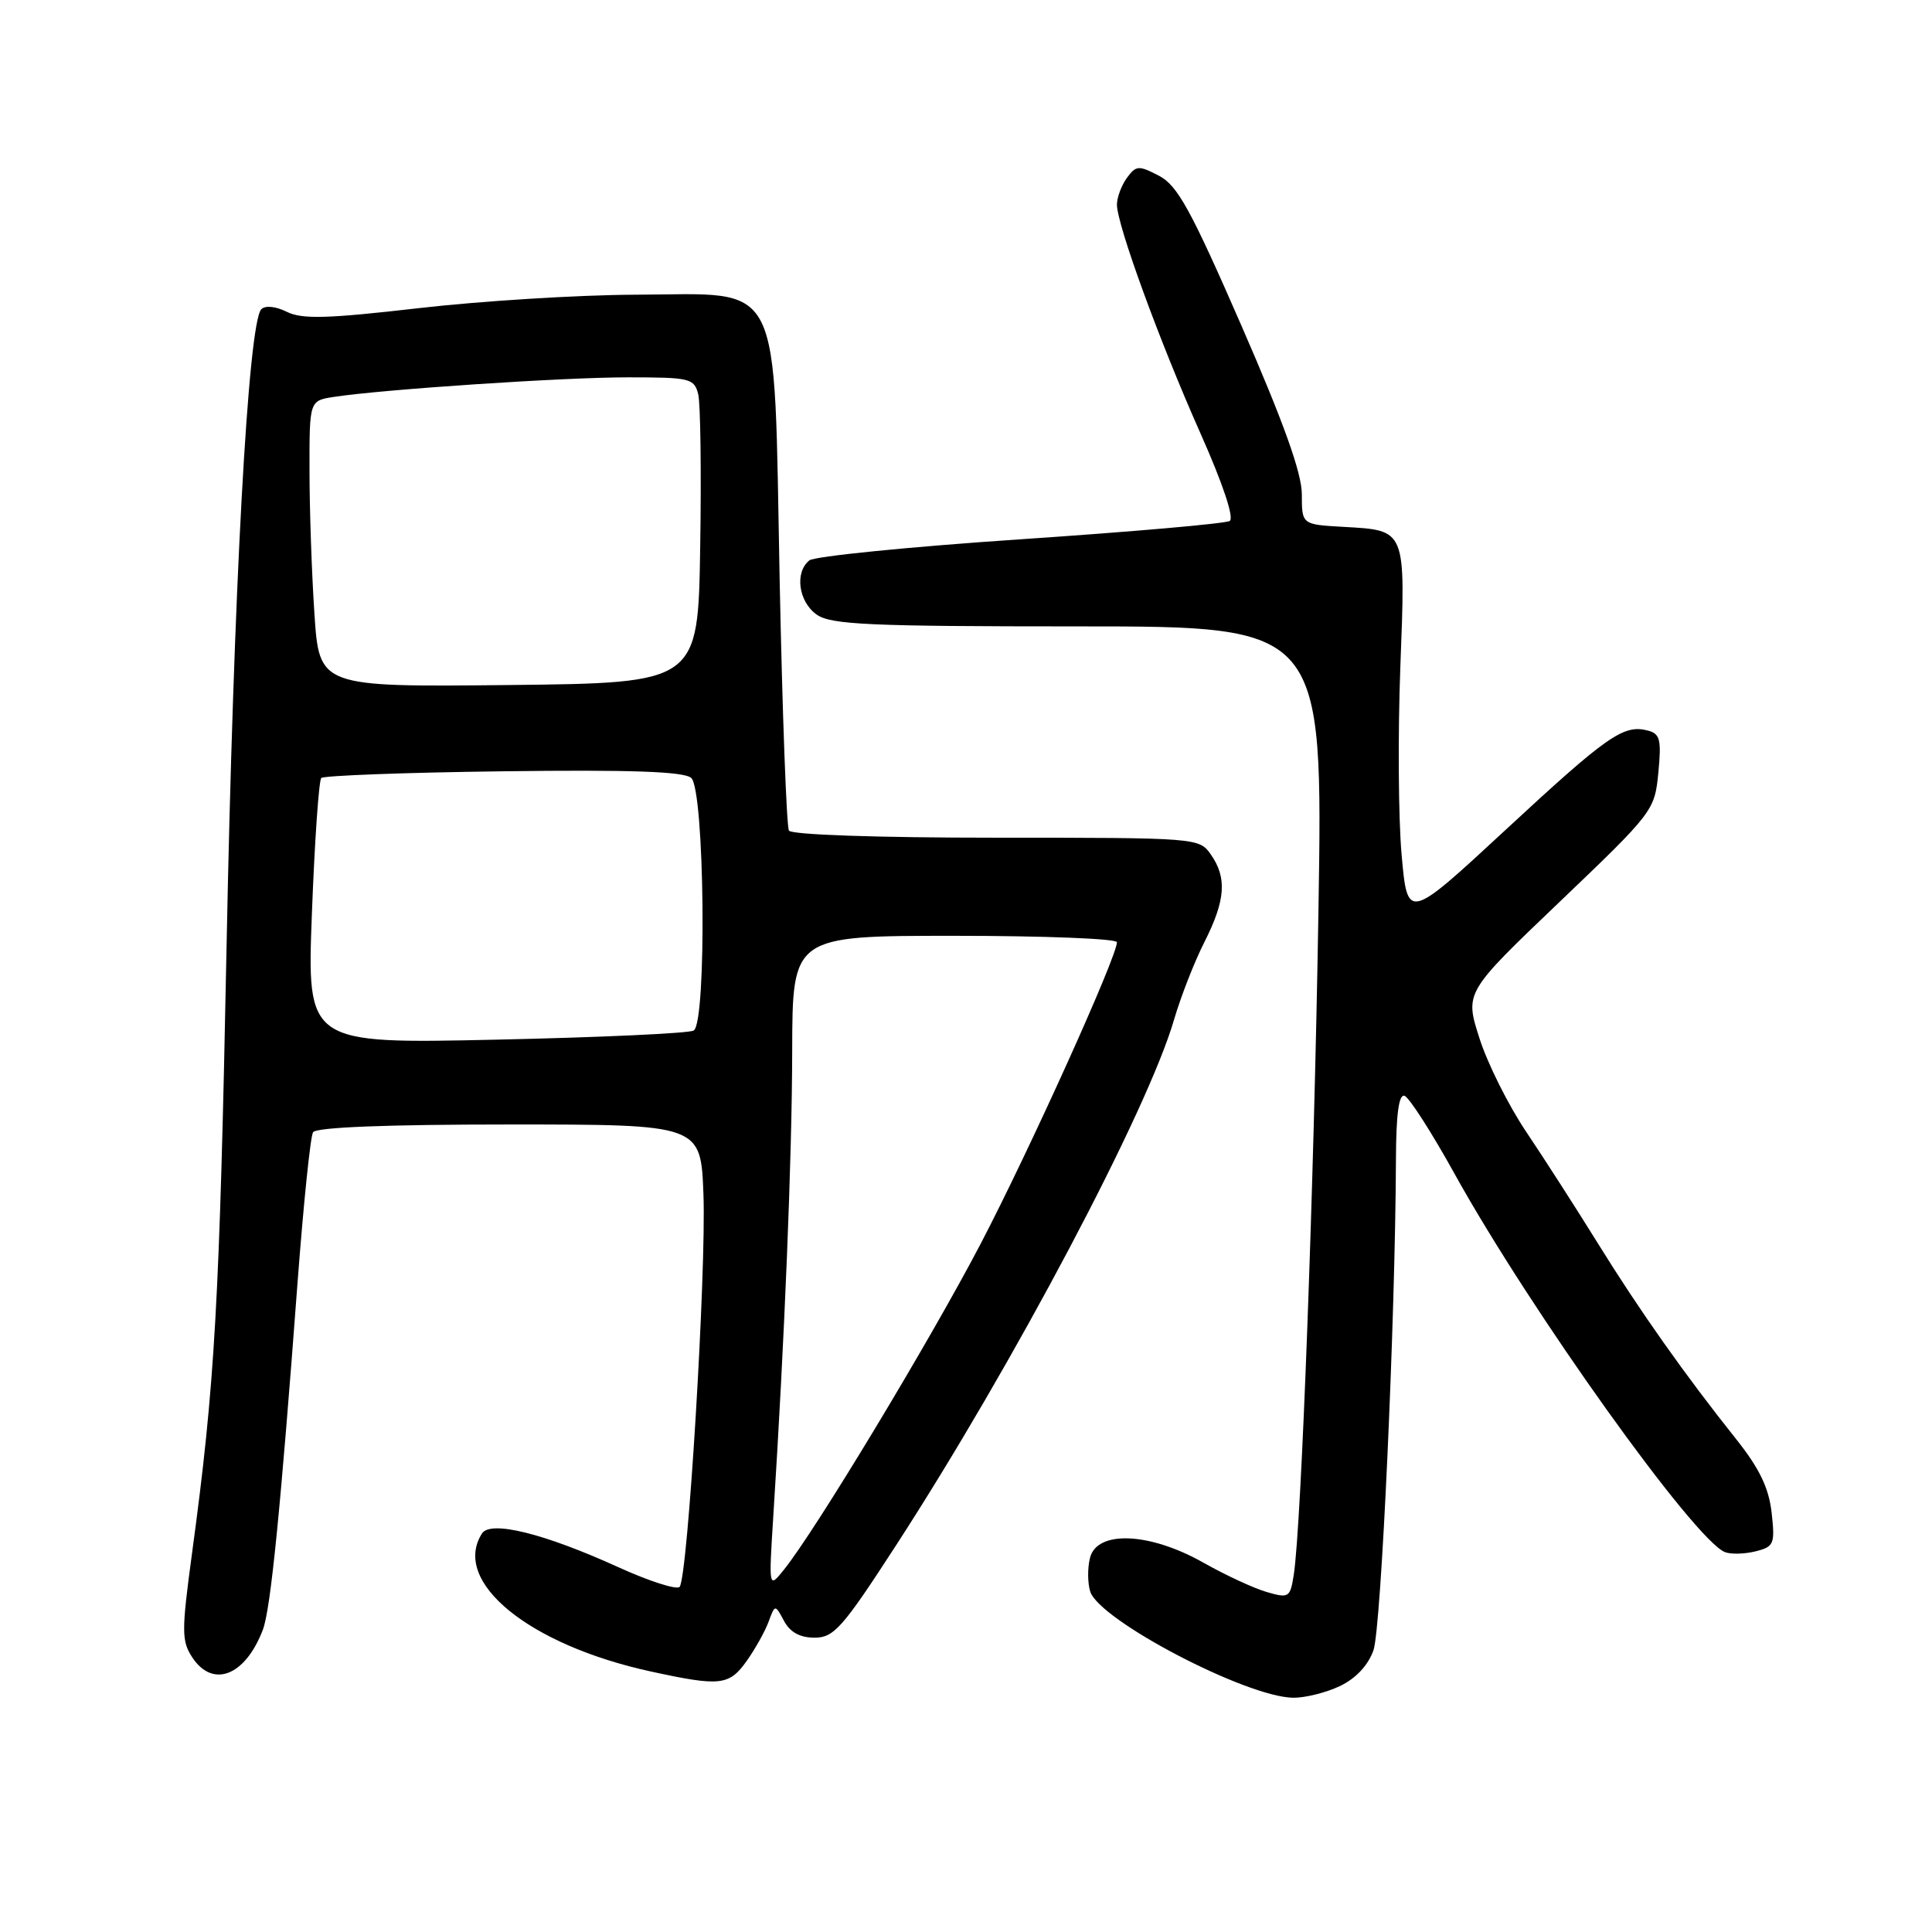 <?xml version="1.0" encoding="UTF-8" standalone="no"?>
<!DOCTYPE svg PUBLIC "-//W3C//DTD SVG 1.1//EN" "http://www.w3.org/Graphics/SVG/1.1/DTD/svg11.dtd" >
<svg xmlns="http://www.w3.org/2000/svg" xmlns:xlink="http://www.w3.org/1999/xlink" version="1.1" viewBox="0 0 256 256">
 <g >
 <path fill="currentColor"
d=" M 177.53 223.42 C 179.64 222.42 181.28 220.68 181.99 218.67 C 183.02 215.78 184.88 175.09 184.97 153.67 C 184.99 147.65 185.35 144.95 186.11 145.20 C 186.72 145.41 189.71 150.06 192.74 155.54 C 202.82 173.72 224.56 204.12 228.58 205.67 C 229.37 205.97 231.18 205.92 232.63 205.56 C 235.07 204.94 235.21 204.60 234.75 200.43 C 234.38 197.15 233.13 194.57 230.08 190.73 C 223.25 182.16 217.26 173.68 211.72 164.74 C 208.85 160.11 204.58 153.47 202.23 149.97 C 199.88 146.48 197.09 140.90 196.03 137.56 C 194.09 131.50 194.09 131.50 206.67 119.49 C 219.09 107.62 219.25 107.41 219.74 102.38 C 220.16 97.99 219.97 97.22 218.33 96.80 C 215.13 95.96 212.98 97.47 199.50 109.96 C 186.50 122.00 186.50 122.00 185.72 113.25 C 185.29 108.44 185.22 97.27 185.55 88.44 C 186.25 69.98 186.38 70.29 177.97 69.81 C 172.50 69.50 172.50 69.50 172.50 65.50 C 172.50 62.70 170.11 56.02 164.50 43.16 C 157.79 27.78 156.03 24.57 153.57 23.29 C 150.88 21.89 150.54 21.91 149.32 23.57 C 148.60 24.57 148.00 26.16 148.00 27.11 C 148.00 29.77 153.66 45.28 159.08 57.45 C 162.04 64.11 163.56 68.65 162.94 69.03 C 162.39 69.38 149.91 70.47 135.21 71.46 C 120.52 72.45 107.94 73.71 107.25 74.25 C 105.27 75.83 105.80 79.74 108.22 81.44 C 110.12 82.77 115.14 83.00 142.88 83.00 C 175.31 83.00 175.31 83.00 174.70 120.75 C 174.11 157.29 172.44 202.18 171.43 208.67 C 170.96 211.68 170.78 211.80 167.88 210.96 C 166.19 210.48 162.39 208.72 159.42 207.04 C 152.31 203.03 145.35 202.74 144.43 206.43 C 144.09 207.76 144.11 209.77 144.46 210.89 C 145.67 214.69 165.12 224.87 171.35 224.96 C 172.92 224.98 175.70 224.29 177.53 223.42 Z  M 98.93 220.10 C 100.06 218.51 101.37 216.17 101.84 214.89 C 102.70 212.57 102.70 212.57 103.89 214.79 C 104.69 216.28 106.00 217.00 107.93 217.00 C 110.50 217.00 111.63 215.72 118.74 204.75 C 134.26 180.82 152.08 147.12 155.57 135.10 C 156.46 132.07 158.26 127.44 159.59 124.83 C 162.39 119.29 162.61 116.32 160.44 113.22 C 158.90 111.02 158.65 111.00 132.00 111.00 C 116.27 111.00 104.88 110.61 104.54 110.06 C 104.22 109.54 103.67 94.64 103.31 76.94 C 102.50 36.07 103.97 38.98 84.16 39.05 C 76.65 39.08 63.75 39.88 55.50 40.83 C 43.35 42.23 40.02 42.32 38.01 41.32 C 36.55 40.59 35.15 40.45 34.63 40.97 C 32.88 42.72 30.94 78.21 30.02 125.50 C 29.09 172.76 28.49 183.36 25.44 205.85 C 24.05 216.14 24.05 217.43 25.47 219.60 C 28.19 223.75 32.50 222.07 34.83 215.95 C 35.86 213.25 37.17 200.14 39.44 169.78 C 40.22 159.48 41.13 150.59 41.48 150.03 C 41.89 149.37 51.19 149.00 67.49 149.00 C 92.86 149.00 92.86 149.00 93.21 158.25 C 93.60 168.50 91.14 209.06 90.05 210.27 C 89.67 210.69 86.02 209.52 81.93 207.66 C 72.09 203.18 64.98 201.42 63.86 203.20 C 59.80 209.59 70.07 217.97 86.28 221.49 C 95.44 223.48 96.61 223.35 98.93 220.10 Z  M 102.46 201.00 C 103.95 177.73 104.95 153.32 104.97 139.25 C 105.00 124.00 105.00 124.00 126.50 124.00 C 138.32 124.00 148.00 124.38 148.00 124.85 C 148.00 126.78 136.40 152.44 129.92 164.85 C 123.18 177.73 108.01 202.87 103.87 208.00 C 101.86 210.50 101.86 210.50 102.46 201.00 Z  M 41.33 121.00 C 41.69 111.48 42.25 103.42 42.57 103.09 C 42.90 102.77 53.74 102.36 66.67 102.20 C 83.59 101.98 90.57 102.23 91.58 103.07 C 93.37 104.55 93.68 135.46 91.92 136.55 C 91.33 136.92 79.55 137.46 65.76 137.76 C 40.67 138.31 40.67 138.31 41.33 121.00 Z  M 41.66 81.27 C 41.30 75.90 41.01 67.36 41.01 62.30 C 41.00 53.09 41.00 53.09 44.25 52.59 C 50.82 51.59 74.75 49.99 83.23 50.00 C 91.45 50.00 91.99 50.13 92.52 52.25 C 92.82 53.49 92.94 62.60 92.78 72.50 C 92.50 90.50 92.50 90.50 67.40 90.77 C 42.30 91.03 42.30 91.03 41.66 81.27 Z "/>
</g>
</svg>